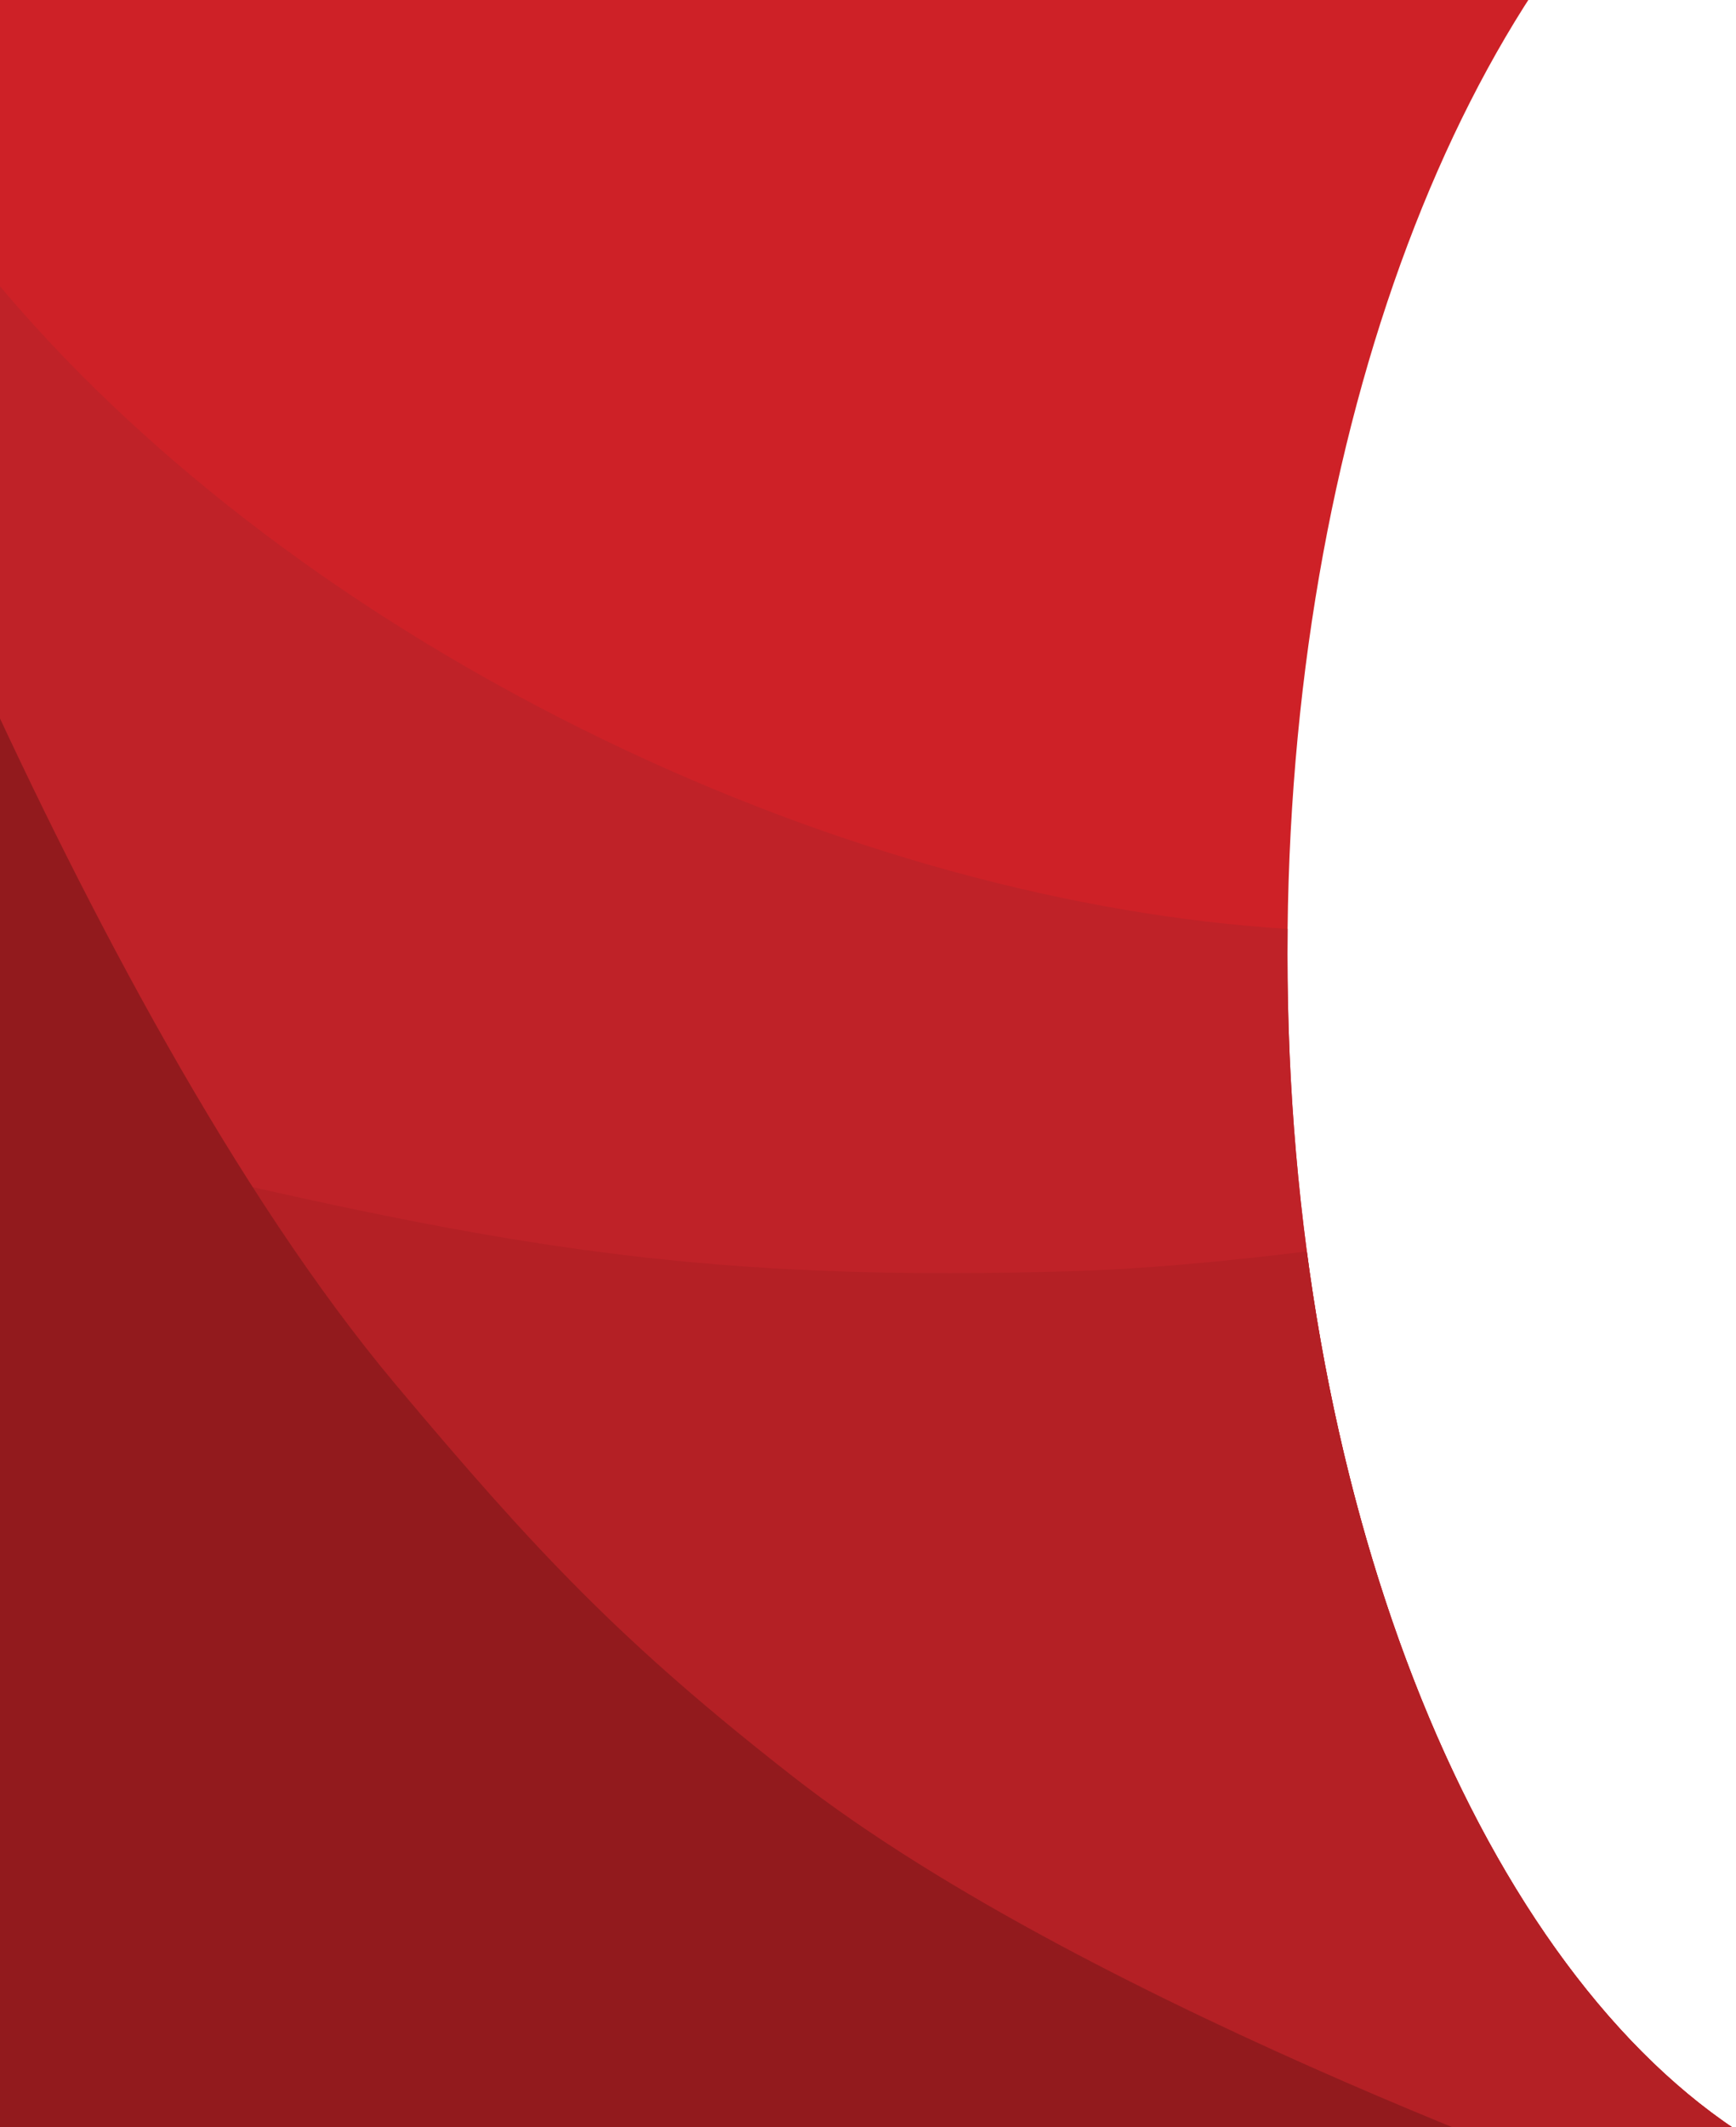 <svg width="627" height="768" viewBox="0 0 627 768" fill="none" xmlns="http://www.w3.org/2000/svg">
<path fill-rule="evenodd" clip-rule="evenodd" d="M627 768.993C532.5 705.987 465 539.712 465 344.5C465 154.241 529.119 -8.532 619.861 -75H-256V808H627V768.993Z" fill="#CE2127"/>
<path fill-rule="evenodd" clip-rule="evenodd" d="M-77.419 -75C-79.045 38.771 38.447 180.166 217.63 266.884C302.632 308.022 388.67 330.637 465.049 335.374C465.016 338.409 465 341.451 465 344.5C465 539.712 532.5 705.987 627 768.993V808H-256V-75H-77.419ZM569.617 -75C578.282 -67.916 586.632 -60.713 594.653 -53.41C602.791 -61.443 611.205 -68.66 619.861 -75H569.617Z" fill="#BF2228"/>
<path fill-rule="evenodd" clip-rule="evenodd" d="M471.992 451.823C442.196 455.489 412.157 458.279 386 459C266.649 462.288 198.366 453.227 82 426.5C-55.835 394.842 -256 296.5 -256 296.5V808H627V768.993C550.403 717.923 491.544 599.005 471.992 451.823Z" fill="#B42025"/>
<path fill-rule="evenodd" clip-rule="evenodd" d="M-71.5 798V88.5C-71.5 88.5 26.475 361.206 143 500C193.605 560.276 224.459 593.075 286.5 641.5C395.196 726.339 603 798 603 798H-71.5Z" fill="#921A1D"/>
</svg>
